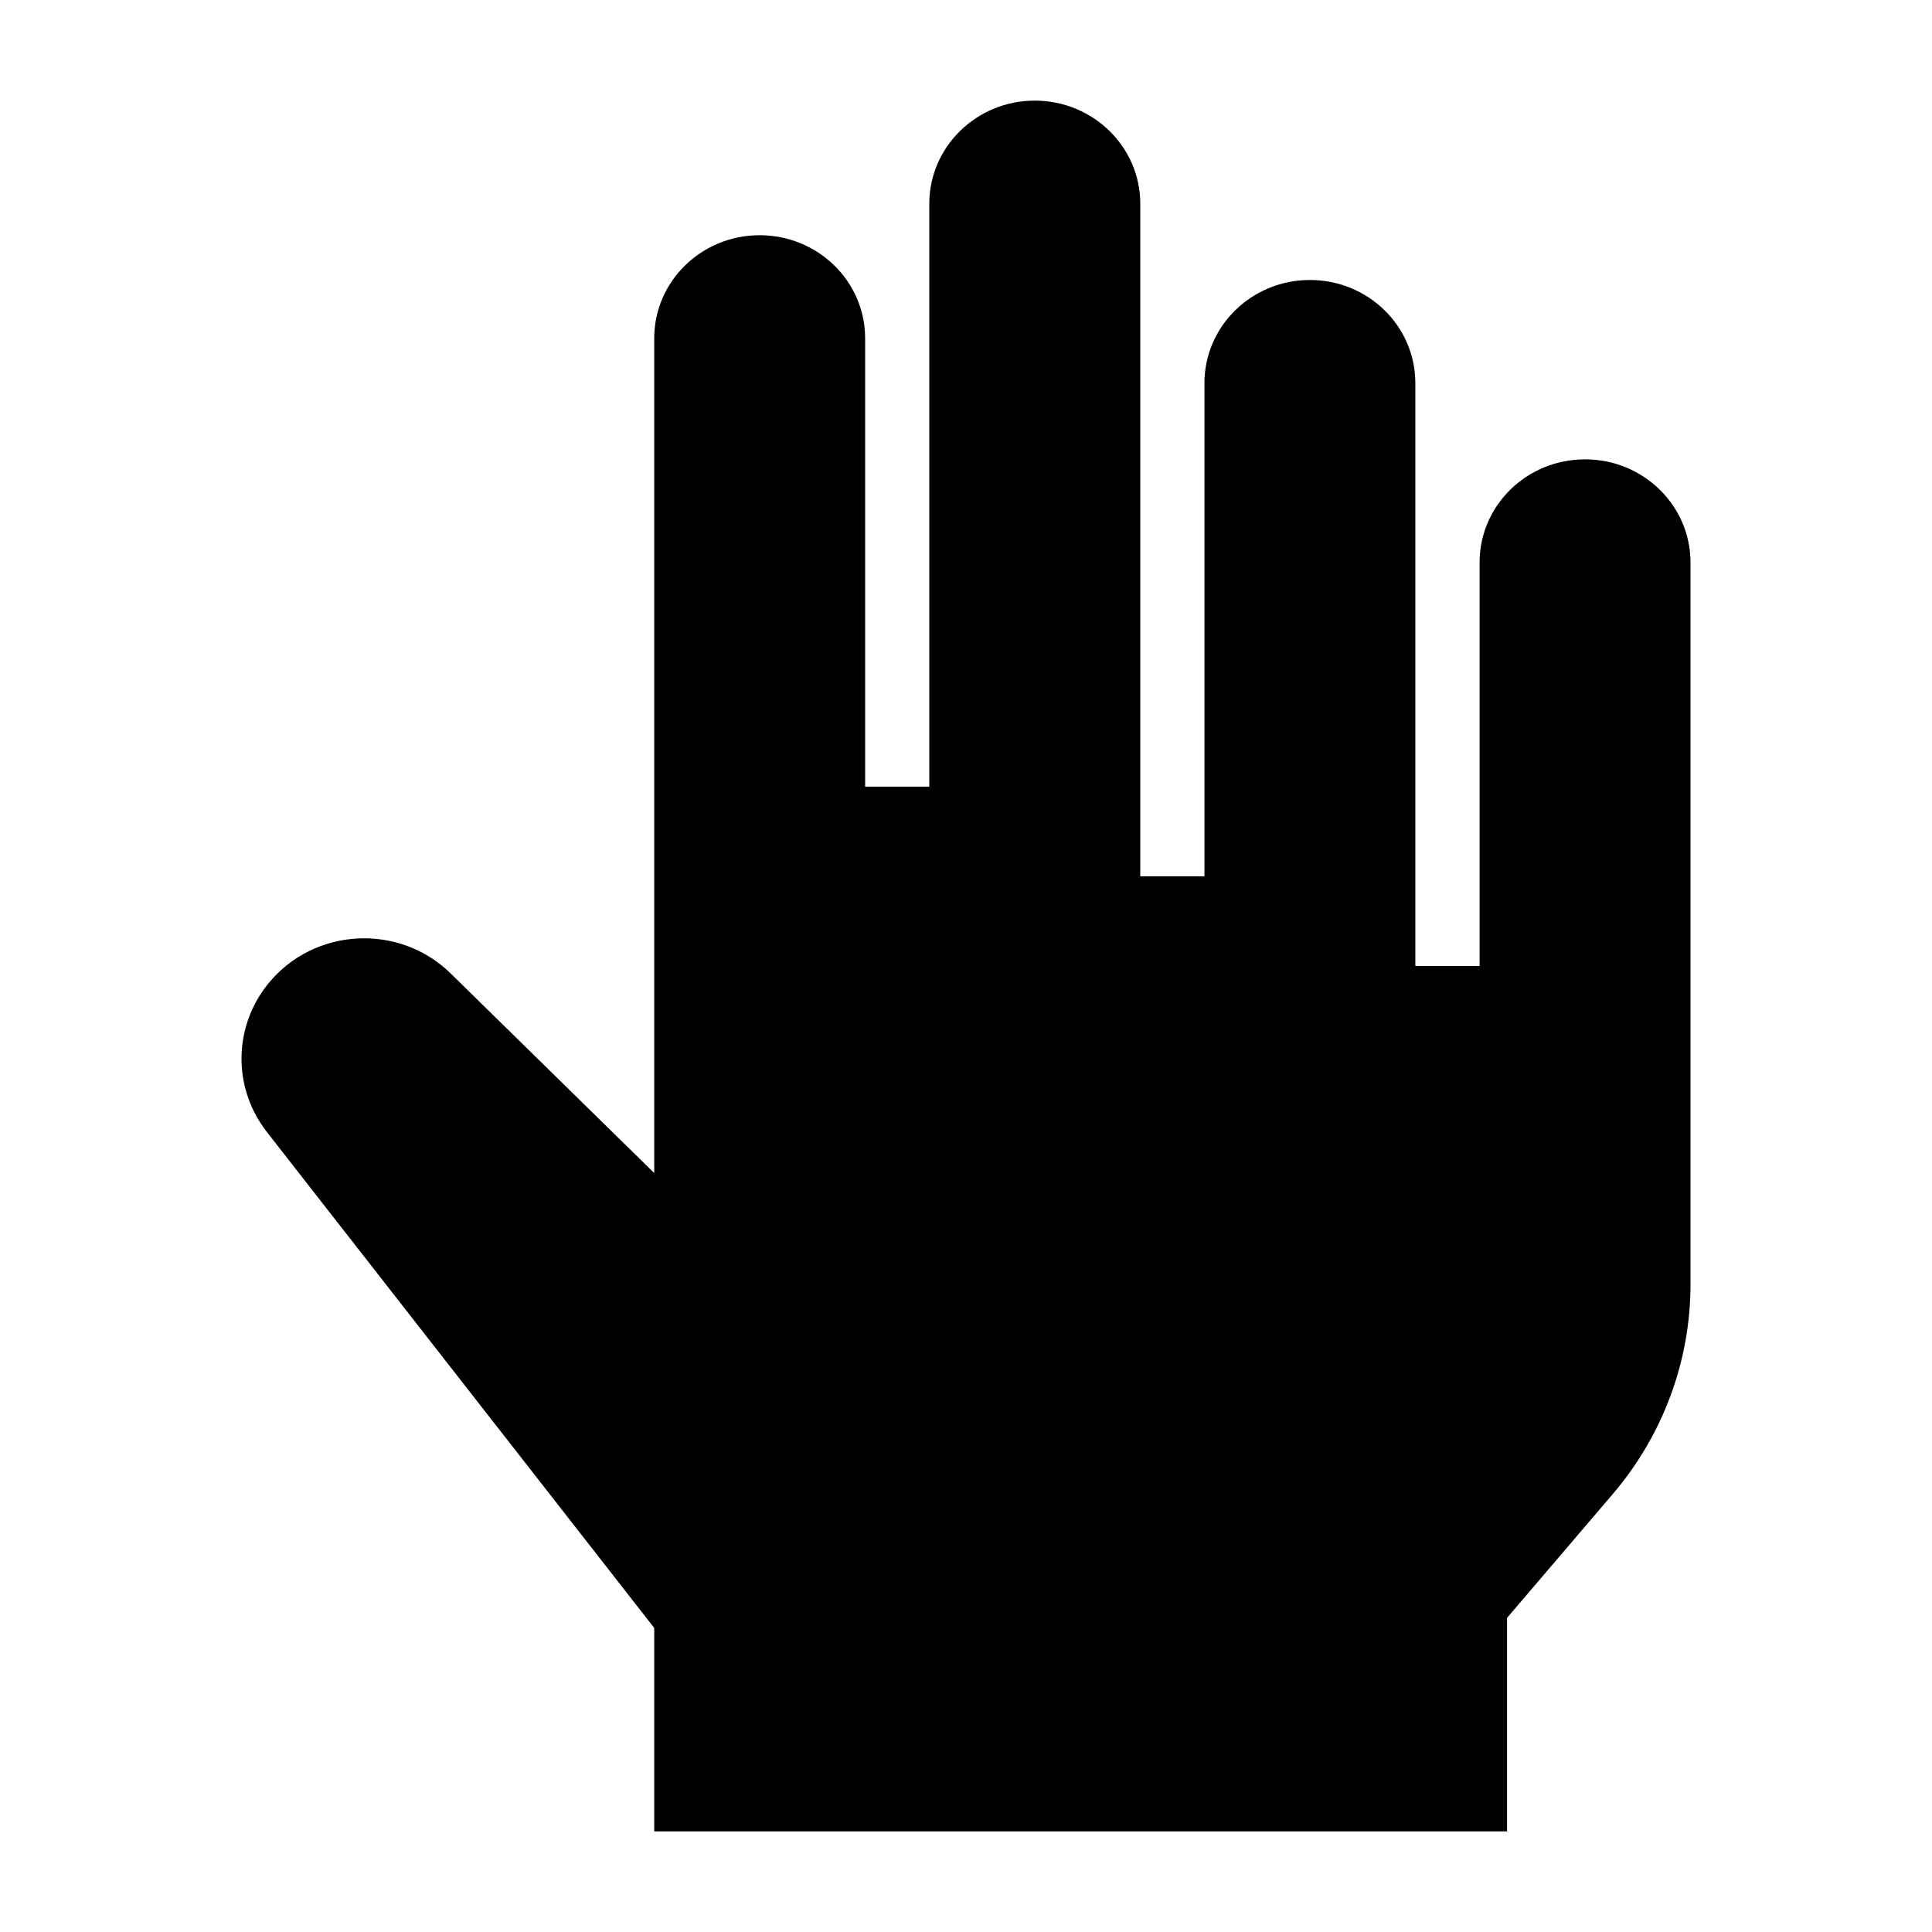 <svg width="24" height="24" viewBox="0 0 24 24" xmlns="http://www.w3.org/2000/svg">
    <path d="M11.544 2.531L11.544 4.202V9.772H10.747V4.202C10.747 3.495 10.16 2.922 9.437 2.922C8.713 2.922 8.127 3.495 8.127 4.203L8.127 14.572L5.6 12.094C4.958 11.464 3.901 11.521 3.334 12.217C2.9 12.749 2.888 13.502 3.304 14.047L3.305 14.049L8.127 20.223V22.75L18.721 22.75V20.098L20.034 18.56C20.658 17.829 21 16.907 21 15.955V6.987C21 6.279 20.413 5.706 19.69 5.706C18.966 5.706 18.38 6.279 18.38 6.987V12H17.582V4.759C17.582 4.052 16.996 3.478 16.272 3.478C15.549 3.478 14.962 4.052 14.962 4.759V10.886H14.165V2.531C14.165 1.824 13.578 1.25 12.854 1.25C12.131 1.25 11.544 1.824 11.544 2.531Z"/>
</svg>
